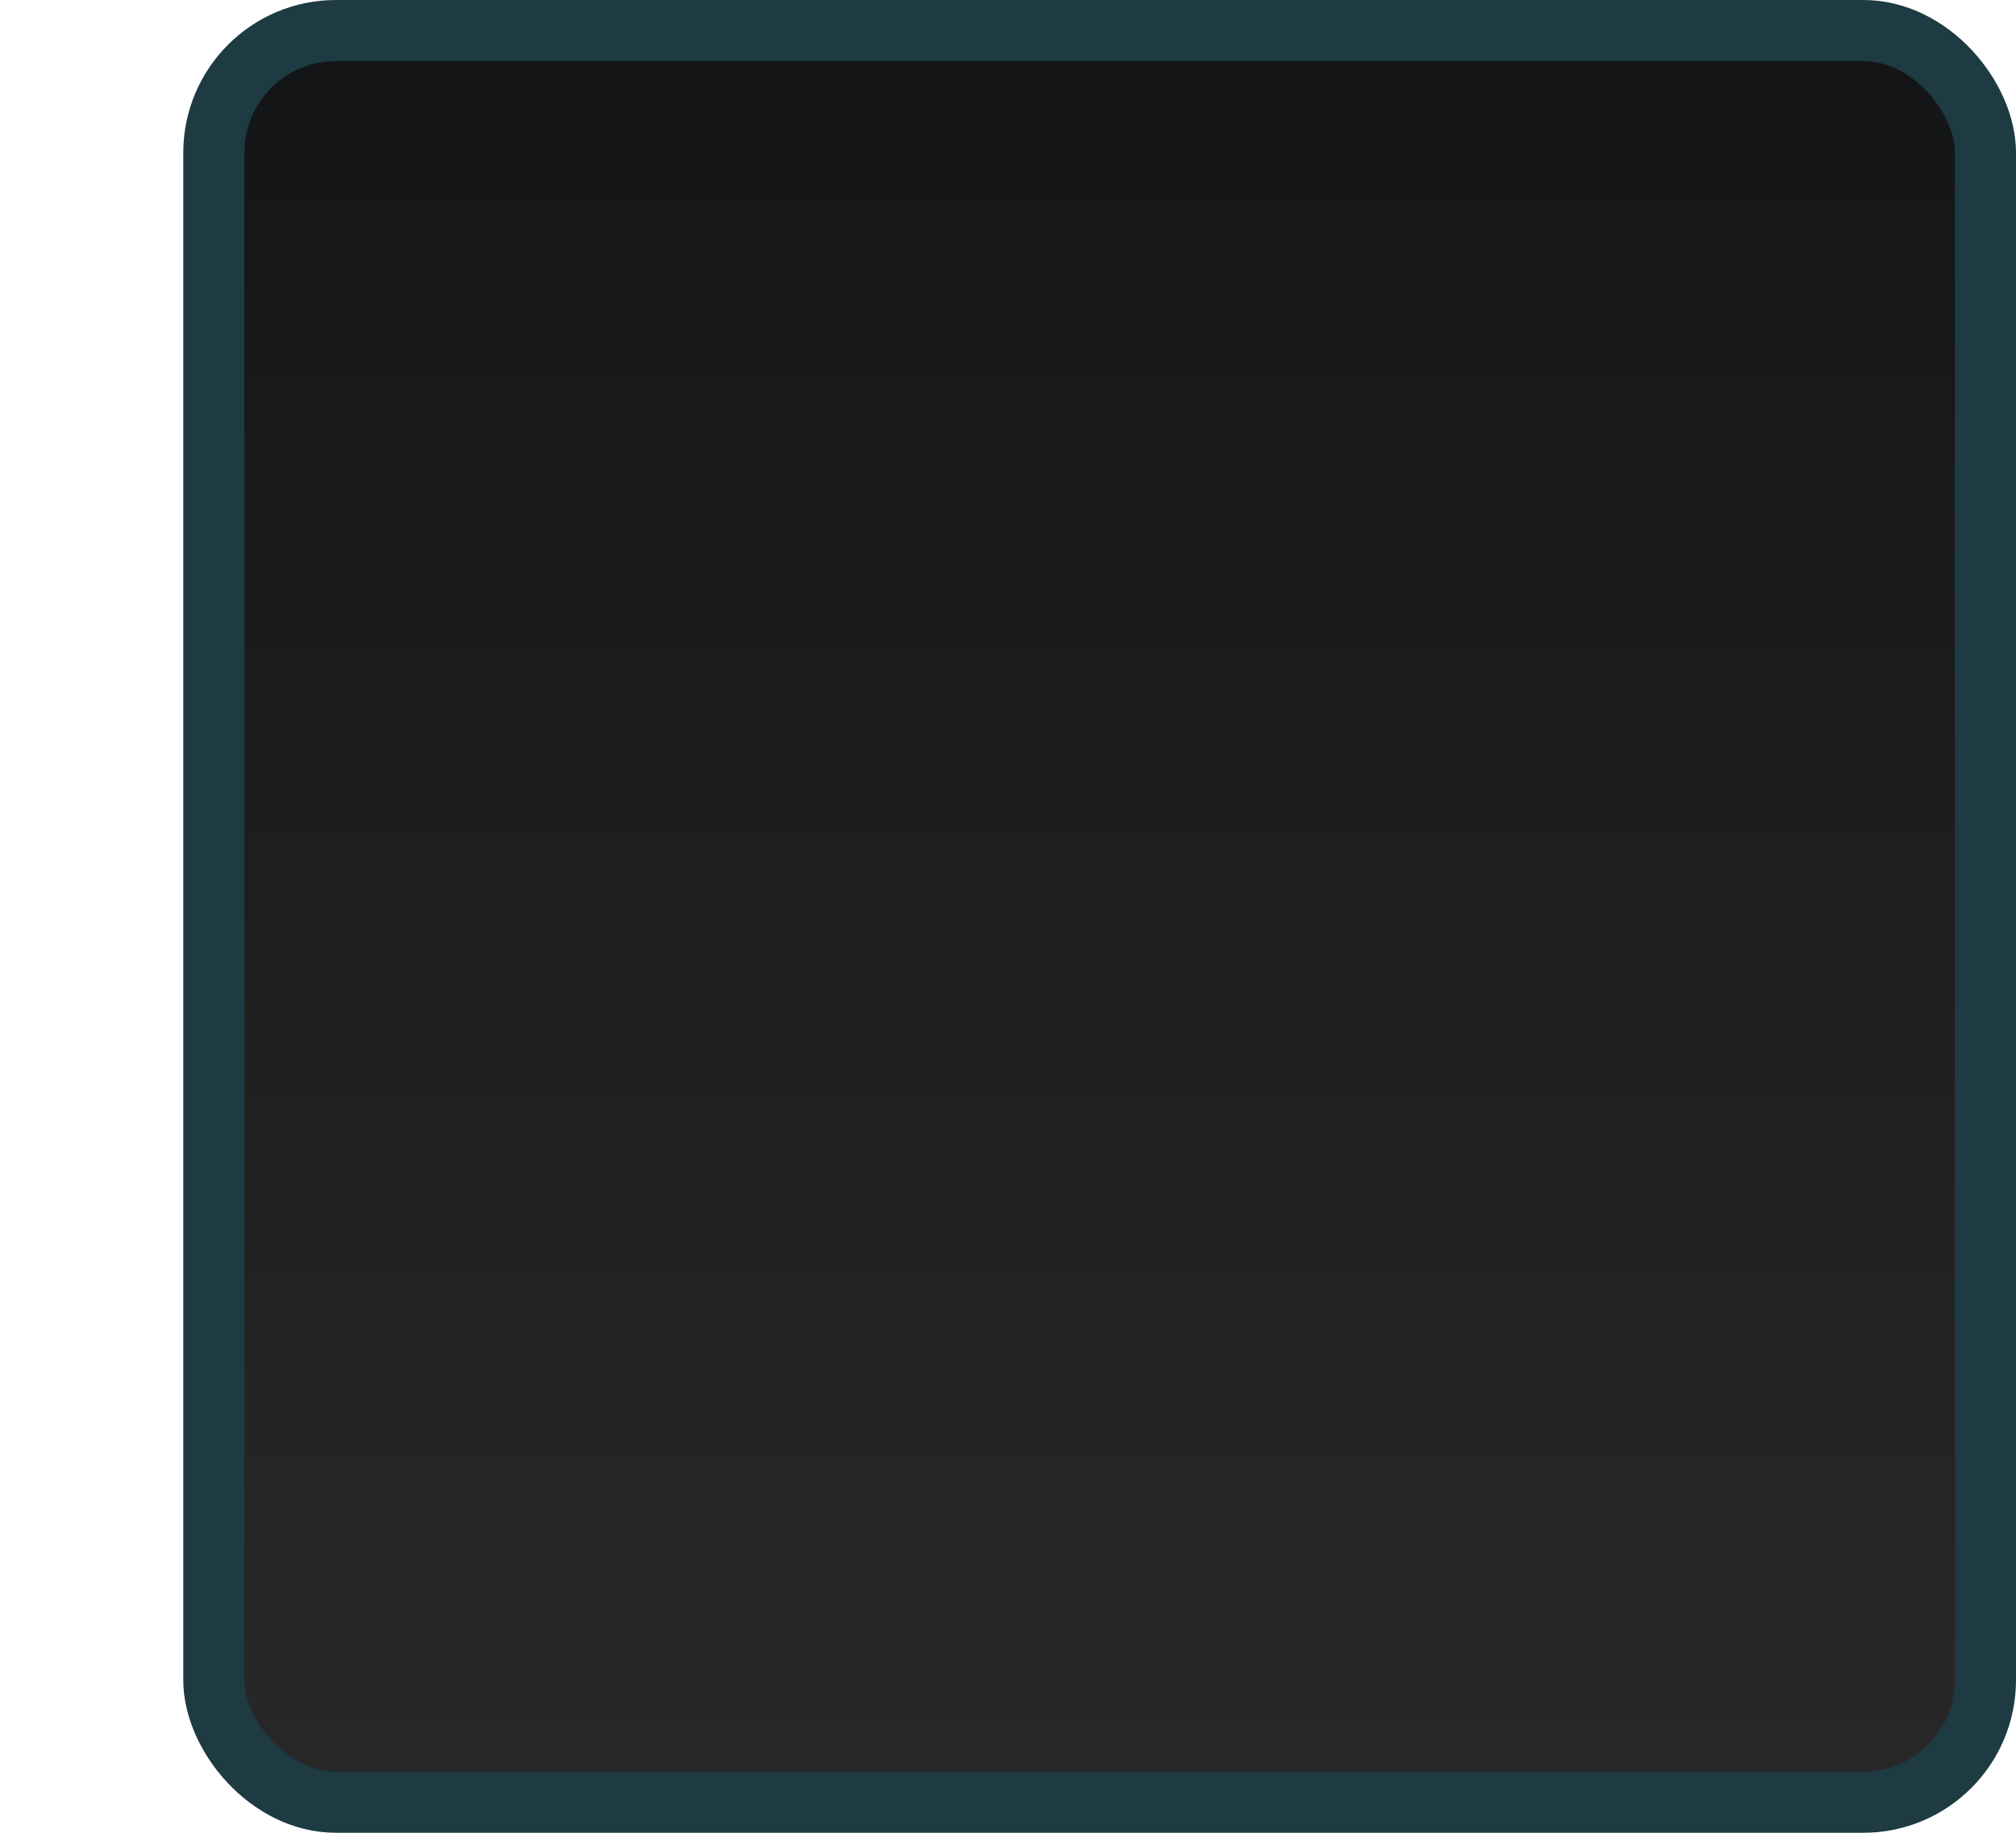 <?xml version="1.0" encoding="UTF-8" standalone="no"?>
<!-- Created with Inkscape (http://www.inkscape.org/) -->

<svg
   xmlns:dc="http://purl.org/dc/elements/1.1/"
   xmlns:cc="http://creativecommons.org/ns#"
   xmlns:rdf="http://www.w3.org/1999/02/22-rdf-syntax-ns#"
   xmlns:svg="http://www.w3.org/2000/svg"
   xmlns="http://www.w3.org/2000/svg"
   xmlns:xlink="http://www.w3.org/1999/xlink"
   xmlns:sodipodi="http://sodipodi.sourceforge.net/DTD/sodipodi-0.dtd"
   xmlns:inkscape="http://www.inkscape.org/namespaces/inkscape"
   width="33"
   height="30"
   viewBox="0 0 33 30"
   version="1.1"
   id="svg8"
   sodipodi:docname="tab-right.svg"
   inkscape:version="0.92.5 (2060ec1f9f, 2020-04-08)">
  <defs
     id="defs2">
    <linearGradient
       inkscape:collect="always"
       id="linearGradient2502">
      <stop
         style="stop-color:#131517;stop-opacity:1"
         offset="0"
         id="stop2498" />
      <stop
         style="stop-color:#282828;stop-opacity:1"
         offset="1"
         id="stop2500" />
    </linearGradient>
    <linearGradient
       inkscape:collect="always"
       xlink:href="#linearGradient2502"
       id="linearGradient2504"
       x1="18"
       y1="341.542"
       x2="18"
       y2="369.542"
       gradientUnits="userSpaceOnUse" />
  </defs>
  <sodipodi:namedview
     id="base"
     pagecolor="#000000"
     bordercolor="#666666"
     borderopacity="1.0"
     inkscape:pageopacity="0"
     inkscape:pageshadow="2"
     inkscape:zoom="27.1"
     inkscape:cx="16.5"
     inkscape:cy="15"
     inkscape:document-units="px"
     inkscape:current-layer="layer1"
     showgrid="true"
     units="px"
     inkscape:window-width="1920"
     inkscape:window-height="1014"
     inkscape:window-x="0"
     inkscape:window-y="40"
     inkscape:window-maximized="1">
    <inkscape:grid
       type="xygrid"
       id="grid10" />
  </sodipodi:namedview>
  <g
     inkscape:label="Calque 1"
     inkscape:groupmode="layer"
     id="layer1"
     transform="translate(0,-340.542)">
    <rect
       id="rect816"
       width="30"
       height="30"
       x="0"
       y="340.542"
       style="fill:none;fill-opacity:1;stroke-width:1" />
    <rect
       id="rect816-3"
       width="29"
       height="29"
       x="3.5"
       y="341.042"
       style="fill:url(#linearGradient2504);fill-opacity:1;stroke:#1e3a43;stroke-width:1;stroke-miterlimit:4;stroke-dasharray:none;stroke-opacity:1"
       ry="2"
       rx="2" />
  </g>
</svg>
